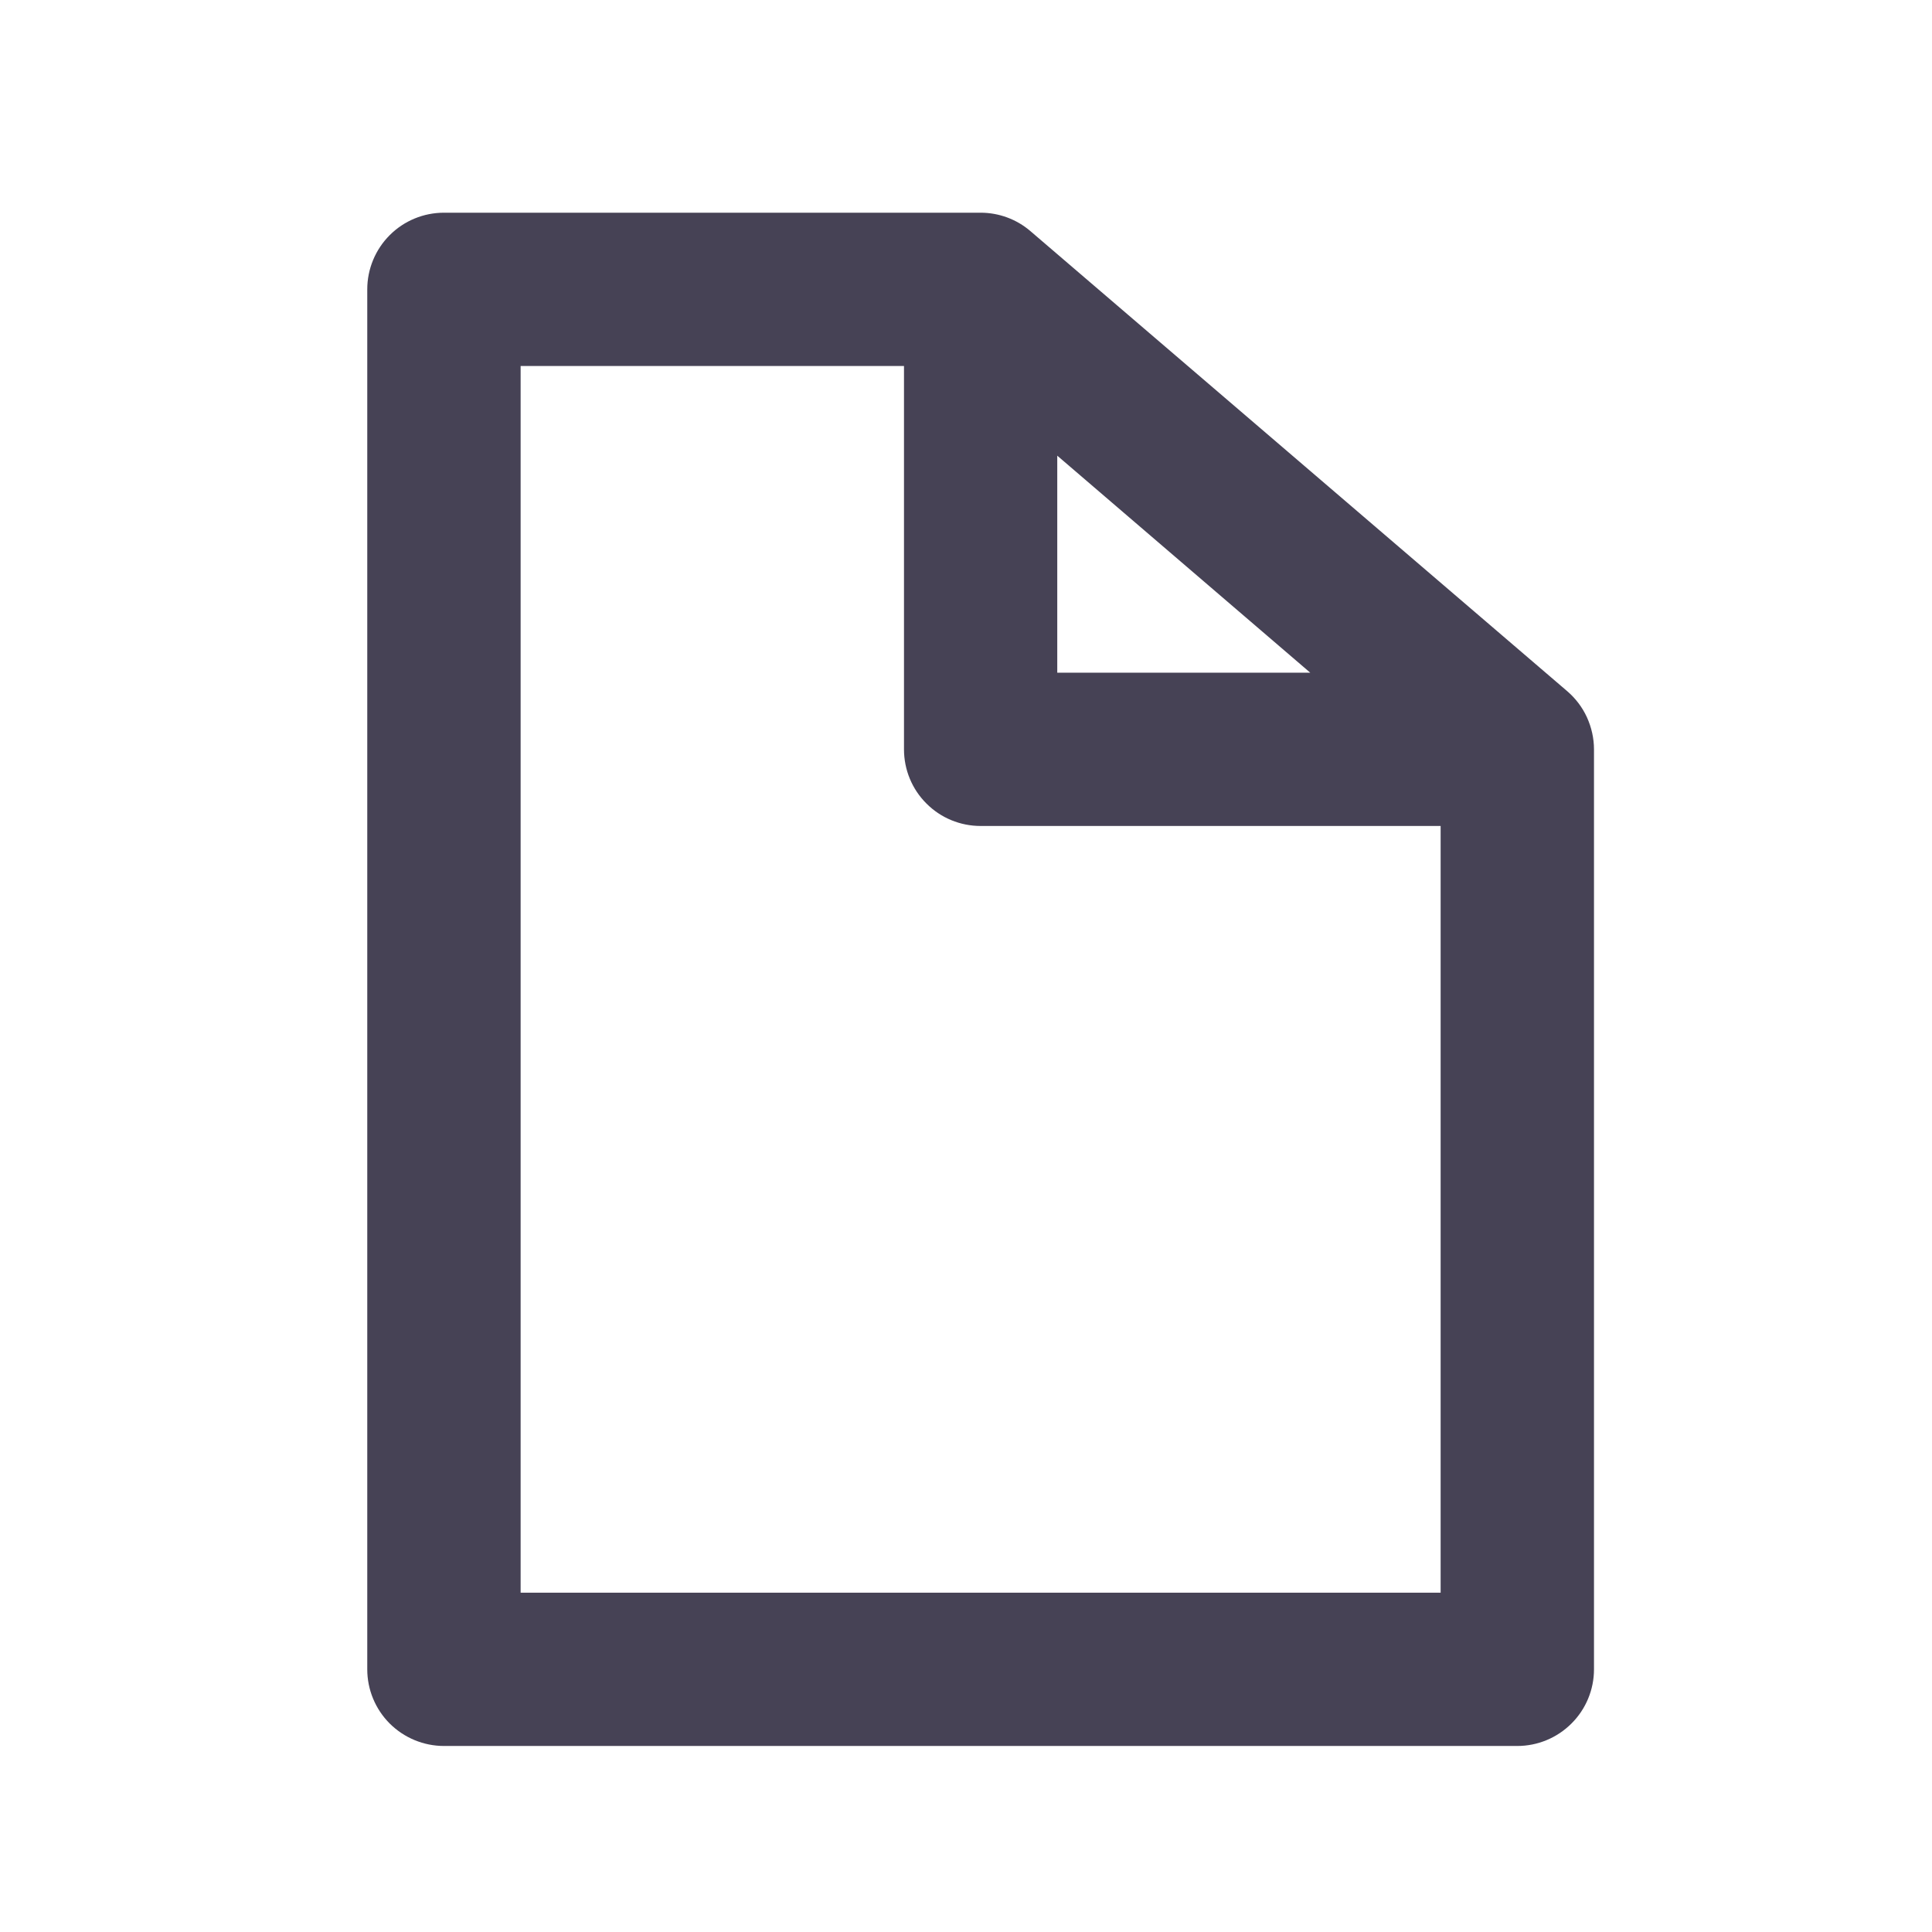 <svg width="21" height="21" viewBox="0 0 21 21" fill="none" xmlns="http://www.w3.org/2000/svg">
<path d="M11.2 2.512C11.05 2.383 10.857 2.312 10.659 2.312H4.826C4.605 2.312 4.393 2.399 4.236 2.556C4.08 2.712 3.992 2.924 3.992 3.145V18.145C3.992 18.366 4.08 18.578 4.236 18.734C4.393 18.89 4.605 18.978 4.826 18.978H16.492C16.713 18.978 16.925 18.89 17.081 18.734C17.238 18.578 17.326 18.366 17.326 18.145V8.145C17.326 8.025 17.299 7.906 17.249 7.796C17.199 7.687 17.125 7.59 17.034 7.512L11.2 2.512ZM11.492 4.953L14.242 7.312H11.492V4.953ZM15.659 17.312H5.659V3.978H9.826V8.145C9.826 8.366 9.913 8.578 10.07 8.734C10.226 8.891 10.438 8.978 10.659 8.978H15.659V17.312Z" fill="#464255"/>
</svg>
